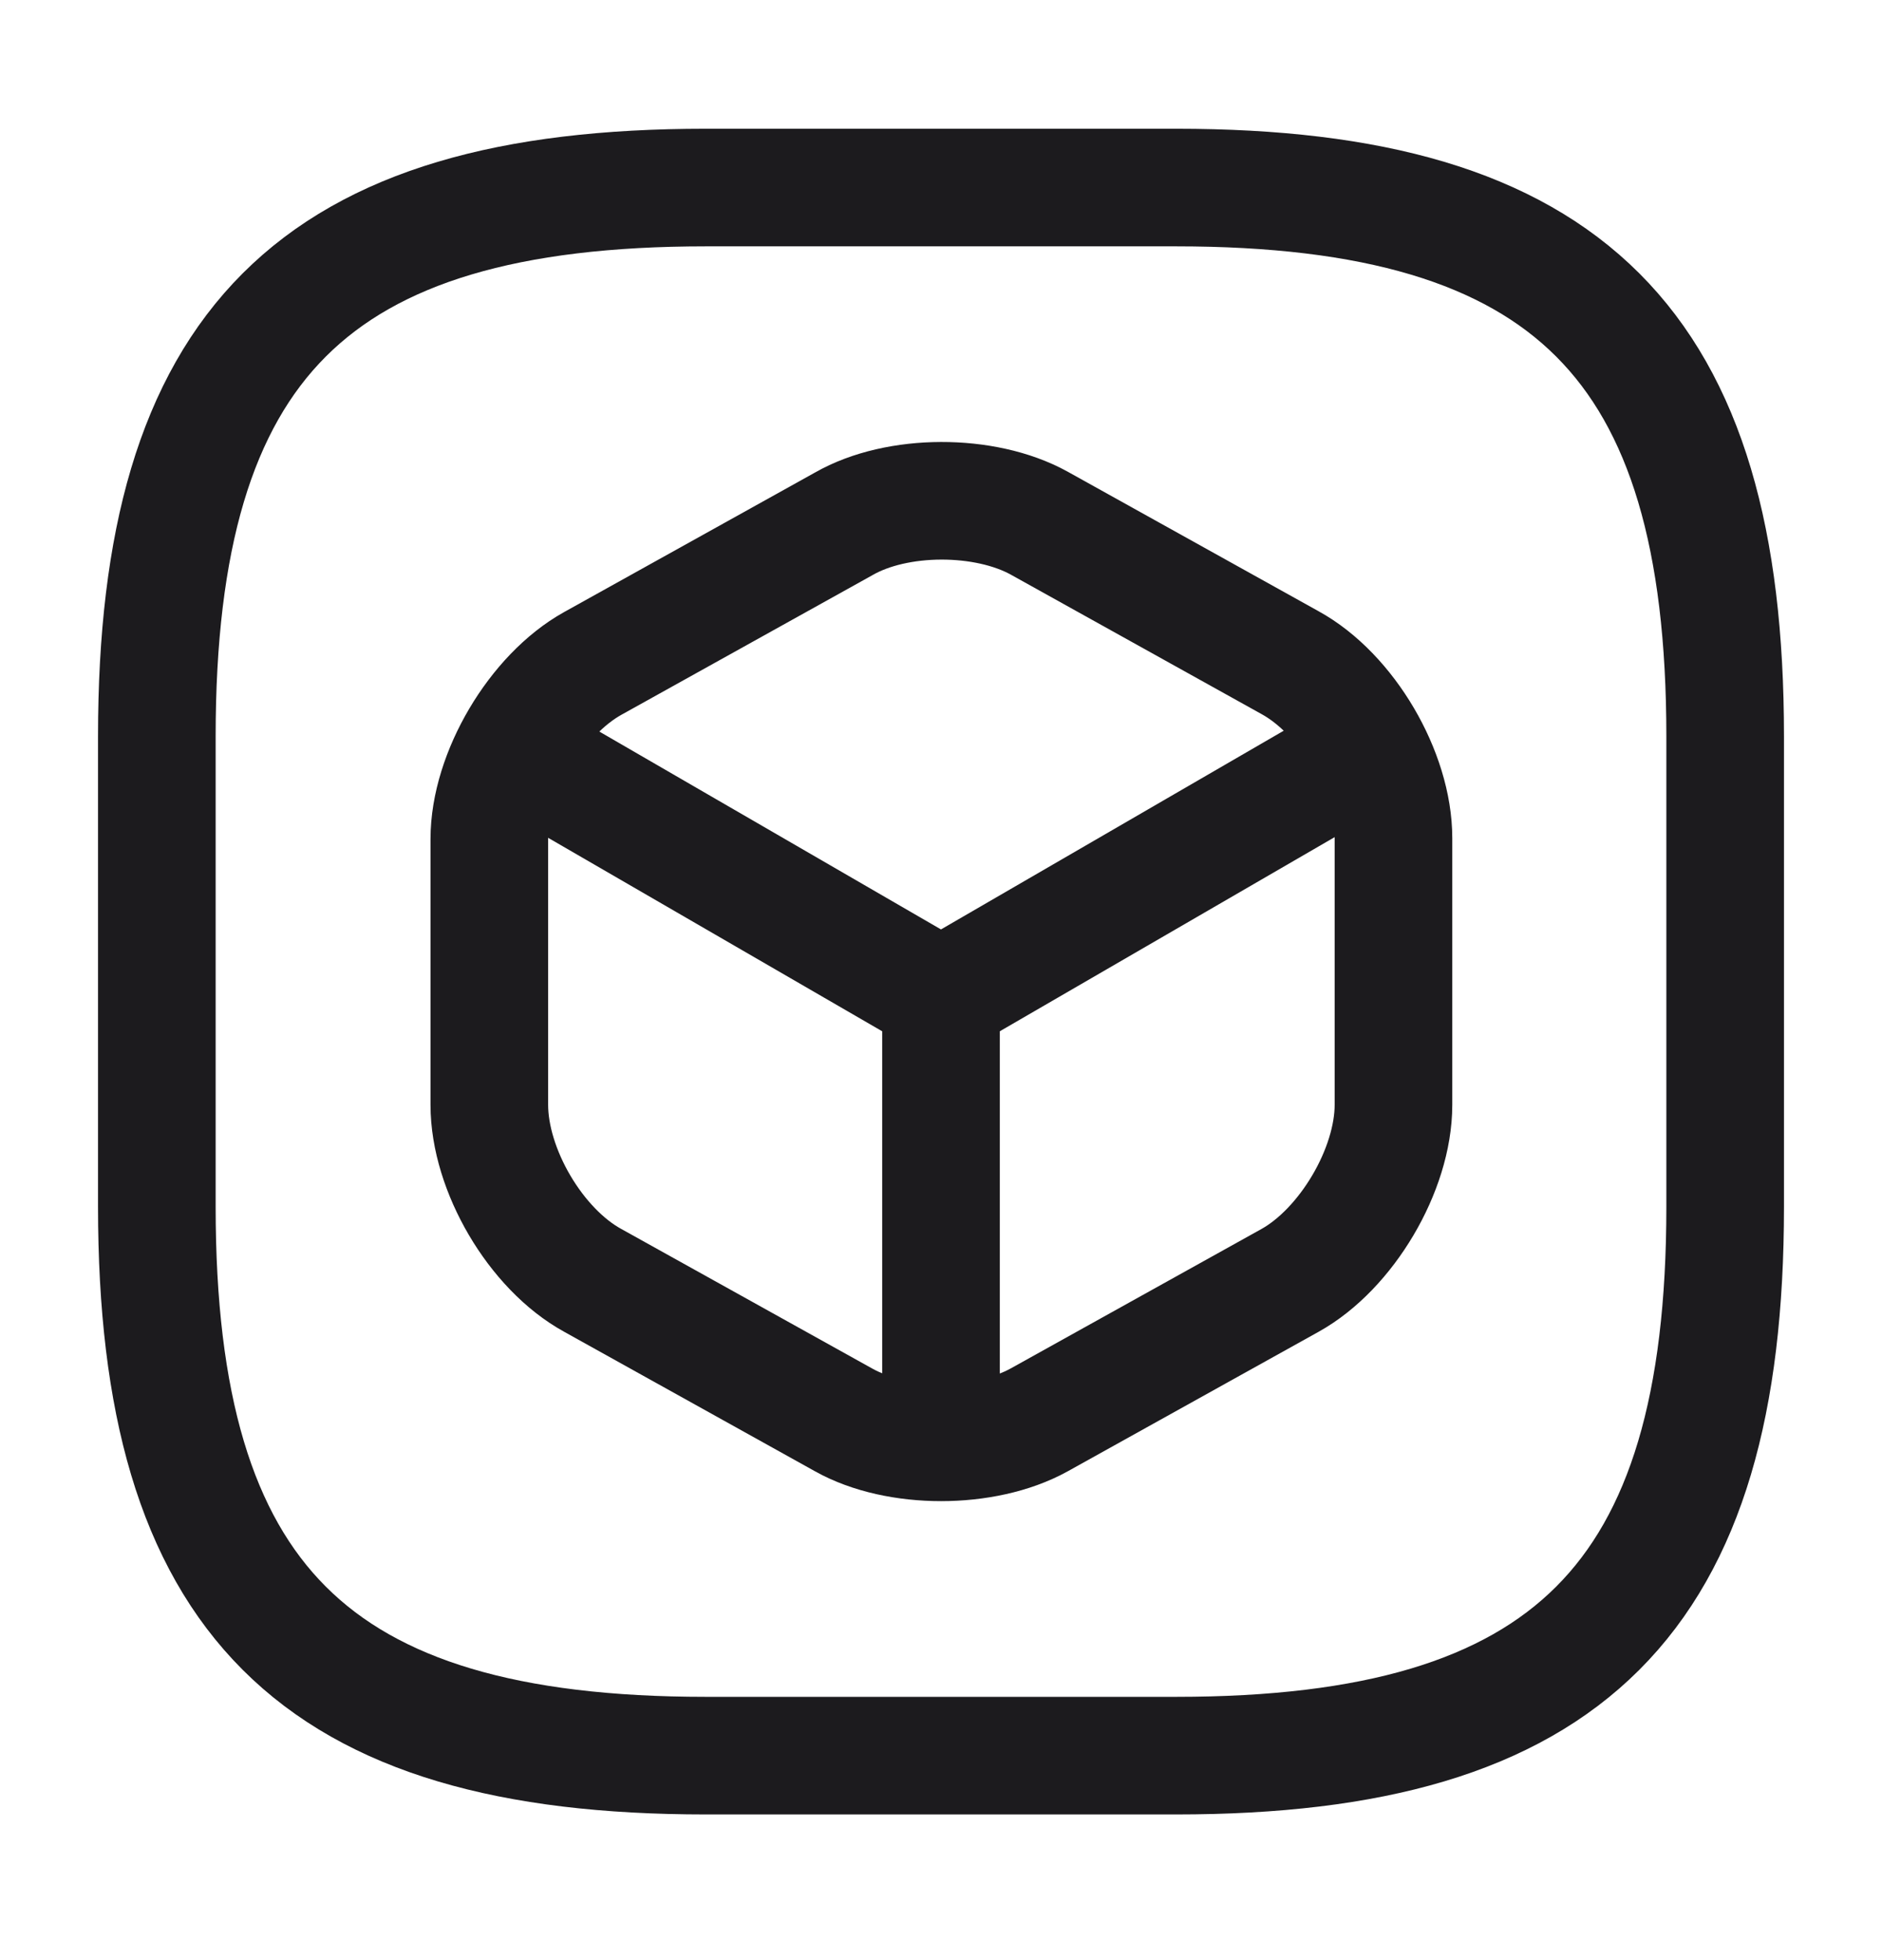 <svg width="24" height="25" viewBox="0 0 24 25" fill="none" xmlns="http://www.w3.org/2000/svg">
<path d="M9 22.392H15C20 22.392 22 20.392 22 15.392V9.392C22 4.392 20 2.392 15 2.392H9C4 2.392 2 4.392 2 9.392V15.392C2 20.392 4 22.392 9 22.392Z" stroke="#1C1B1E" stroke-width="1.5" stroke-linecap="round" stroke-linejoin="round"/>
<path d="M6.7 9.651L12 12.721L17.26 9.671" stroke="#1C1B1E" stroke-width="1.5" stroke-linecap="round" stroke-linejoin="round"/>
<path d="M12 18.161V12.711" stroke="#1C1B1E" stroke-width="1.5" stroke-linecap="round" stroke-linejoin="round"/>
<path d="M10.76 6.681L7.56 8.461C6.84 8.861 6.24 9.871 6.24 10.701V14.091C6.24 14.921 6.83 15.931 7.56 16.331L10.76 18.111C11.44 18.491 12.56 18.491 13.25 18.111L16.45 16.331C17.17 15.931 17.77 14.921 17.77 14.091V10.691C17.77 9.861 17.18 8.851 16.45 8.451L13.25 6.671C12.56 6.291 11.44 6.291 10.76 6.681Z" stroke="#1C1B1E" stroke-width="1.5" stroke-linecap="round" stroke-linejoin="round"/>
</svg>
